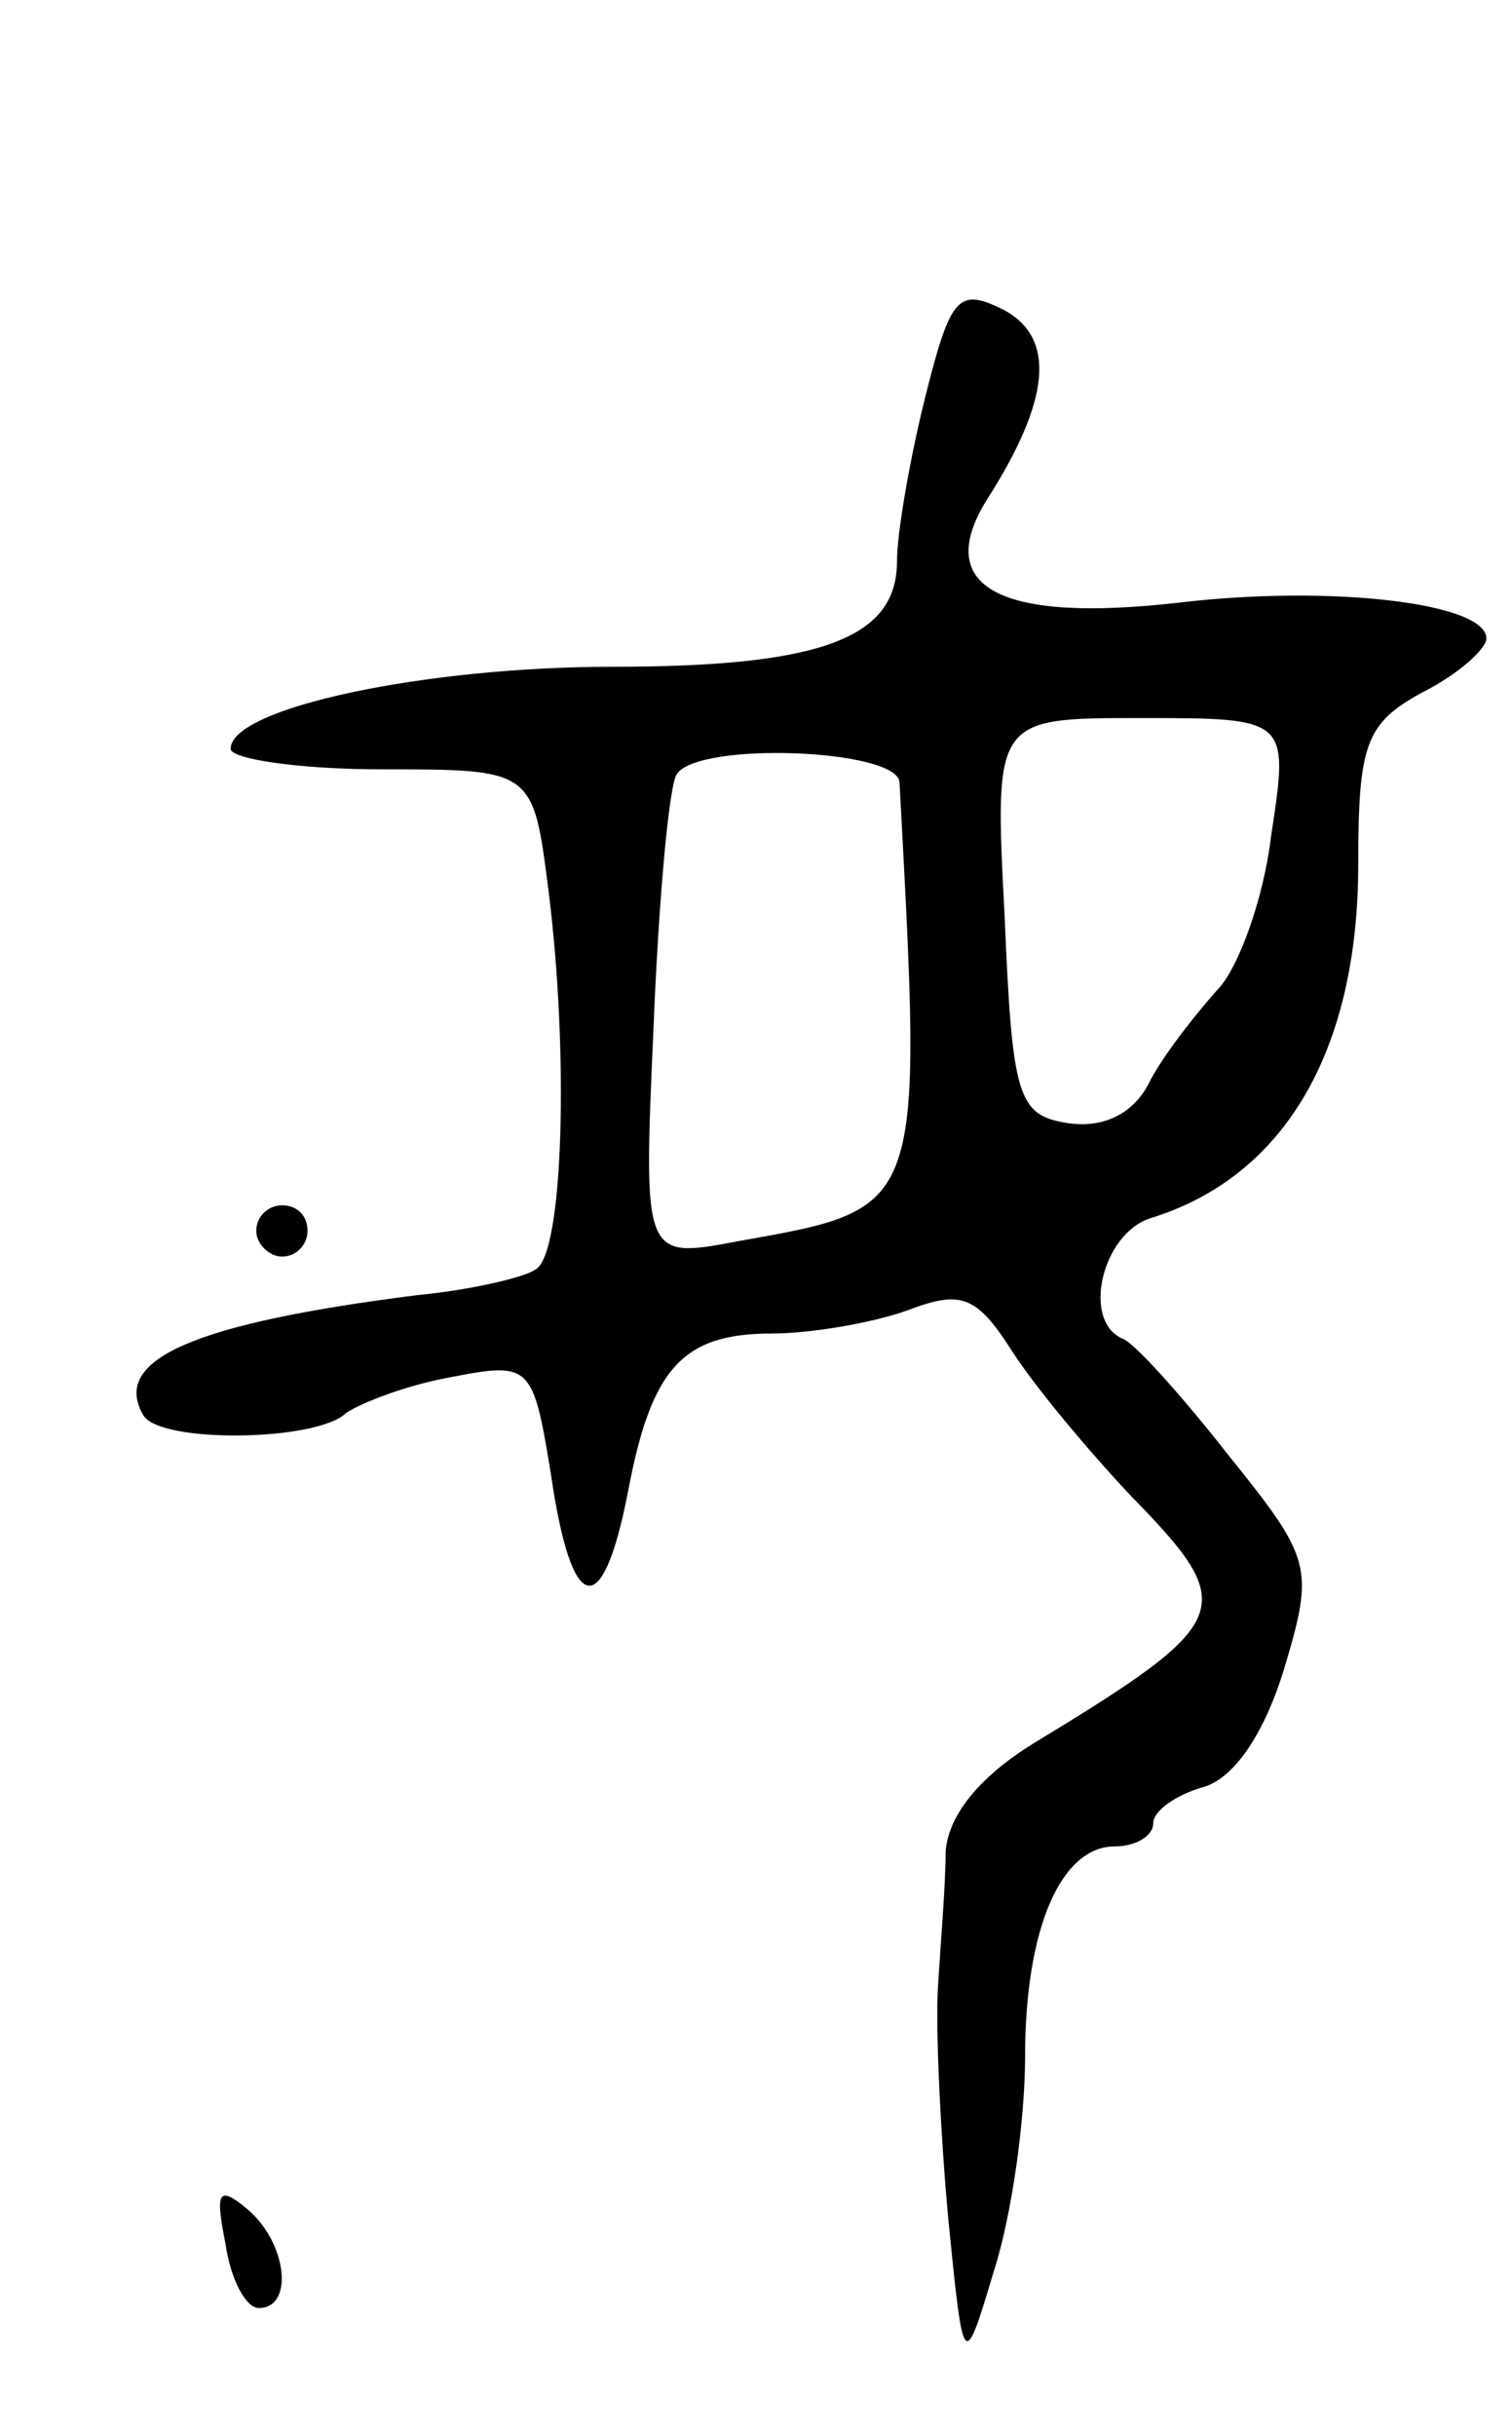 <svg version="1.0" xmlns="http://www.w3.org/2000/svg"
 width="59pt" height="95pt" viewBox="0 0 59 95"
 preserveAspectRatio="xMidYMid meet">
<g transform="translate(0,95) scale(0.1,-0.1)"
fill="#000000" stroke="none">
<path d="M361 795 c-6 -24 -11 -53 -11 -64 0 -30 -30 -41 -111 -41 -73 0 -149
-16 -149 -32 0 -4 27 -8 59 -8 59 0 59 0 65 -47 8 -63 6 -142 -5 -148 -4 -3
-25 -8 -46 -10 -87 -11 -120 -25 -107 -47 7 -11 68 -10 79 1 6 4 24 11 41 14
31 6 32 5 39 -38 8 -55 20 -58 30 -7 9 48 21 62 56 62 15 0 39 4 53 9 21 8 27
6 41 -16 9 -14 30 -39 46 -56 43 -44 41 -49 -38 -97 -21 -13 -33 -28 -34 -42
0 -13 -2 -36 -3 -53 -1 -16 1 -57 4 -90 6 -60 6 -60 18 -20 7 22 12 59 12 83
0 50 14 82 35 82 8 0 15 4 15 9 0 5 9 11 19 14 12 3 24 20 32 46 12 40 11 43
-22 84 -18 23 -37 44 -41 45 -16 7 -8 41 11 47 52 16 81 65 81 138 0 47 3 55
25 67 14 7 25 17 25 21 0 14 -61 21 -120 14 -70 -8 -96 6 -75 40 25 39 27 63
7 74 -18 9 -21 6 -31 -34z m135 -171 c-3 -25 -13 -52 -21 -60 -8 -9 -20 -24
-26 -35 -6 -13 -18 -19 -32 -17 -20 3 -22 10 -25 81 -4 77 -4 77 53 77 58 0
58 0 51 -46z m-145 21 c9 -168 10 -166 -63 -179 -37 -7 -37 -7 -33 83 2 50 6
94 9 99 8 13 86 10 87 -3z"/>
<path d="M100 470 c0 -5 5 -10 10 -10 6 0 10 5 10 10 0 6 -4 10 -10 10 -5 0
-10 -4 -10 -10z"/>
<path d="M88 75 c2 -14 8 -25 13 -25 14 0 11 26 -5 39 -11 9 -12 6 -8 -14z"/>
</g>
</svg>
